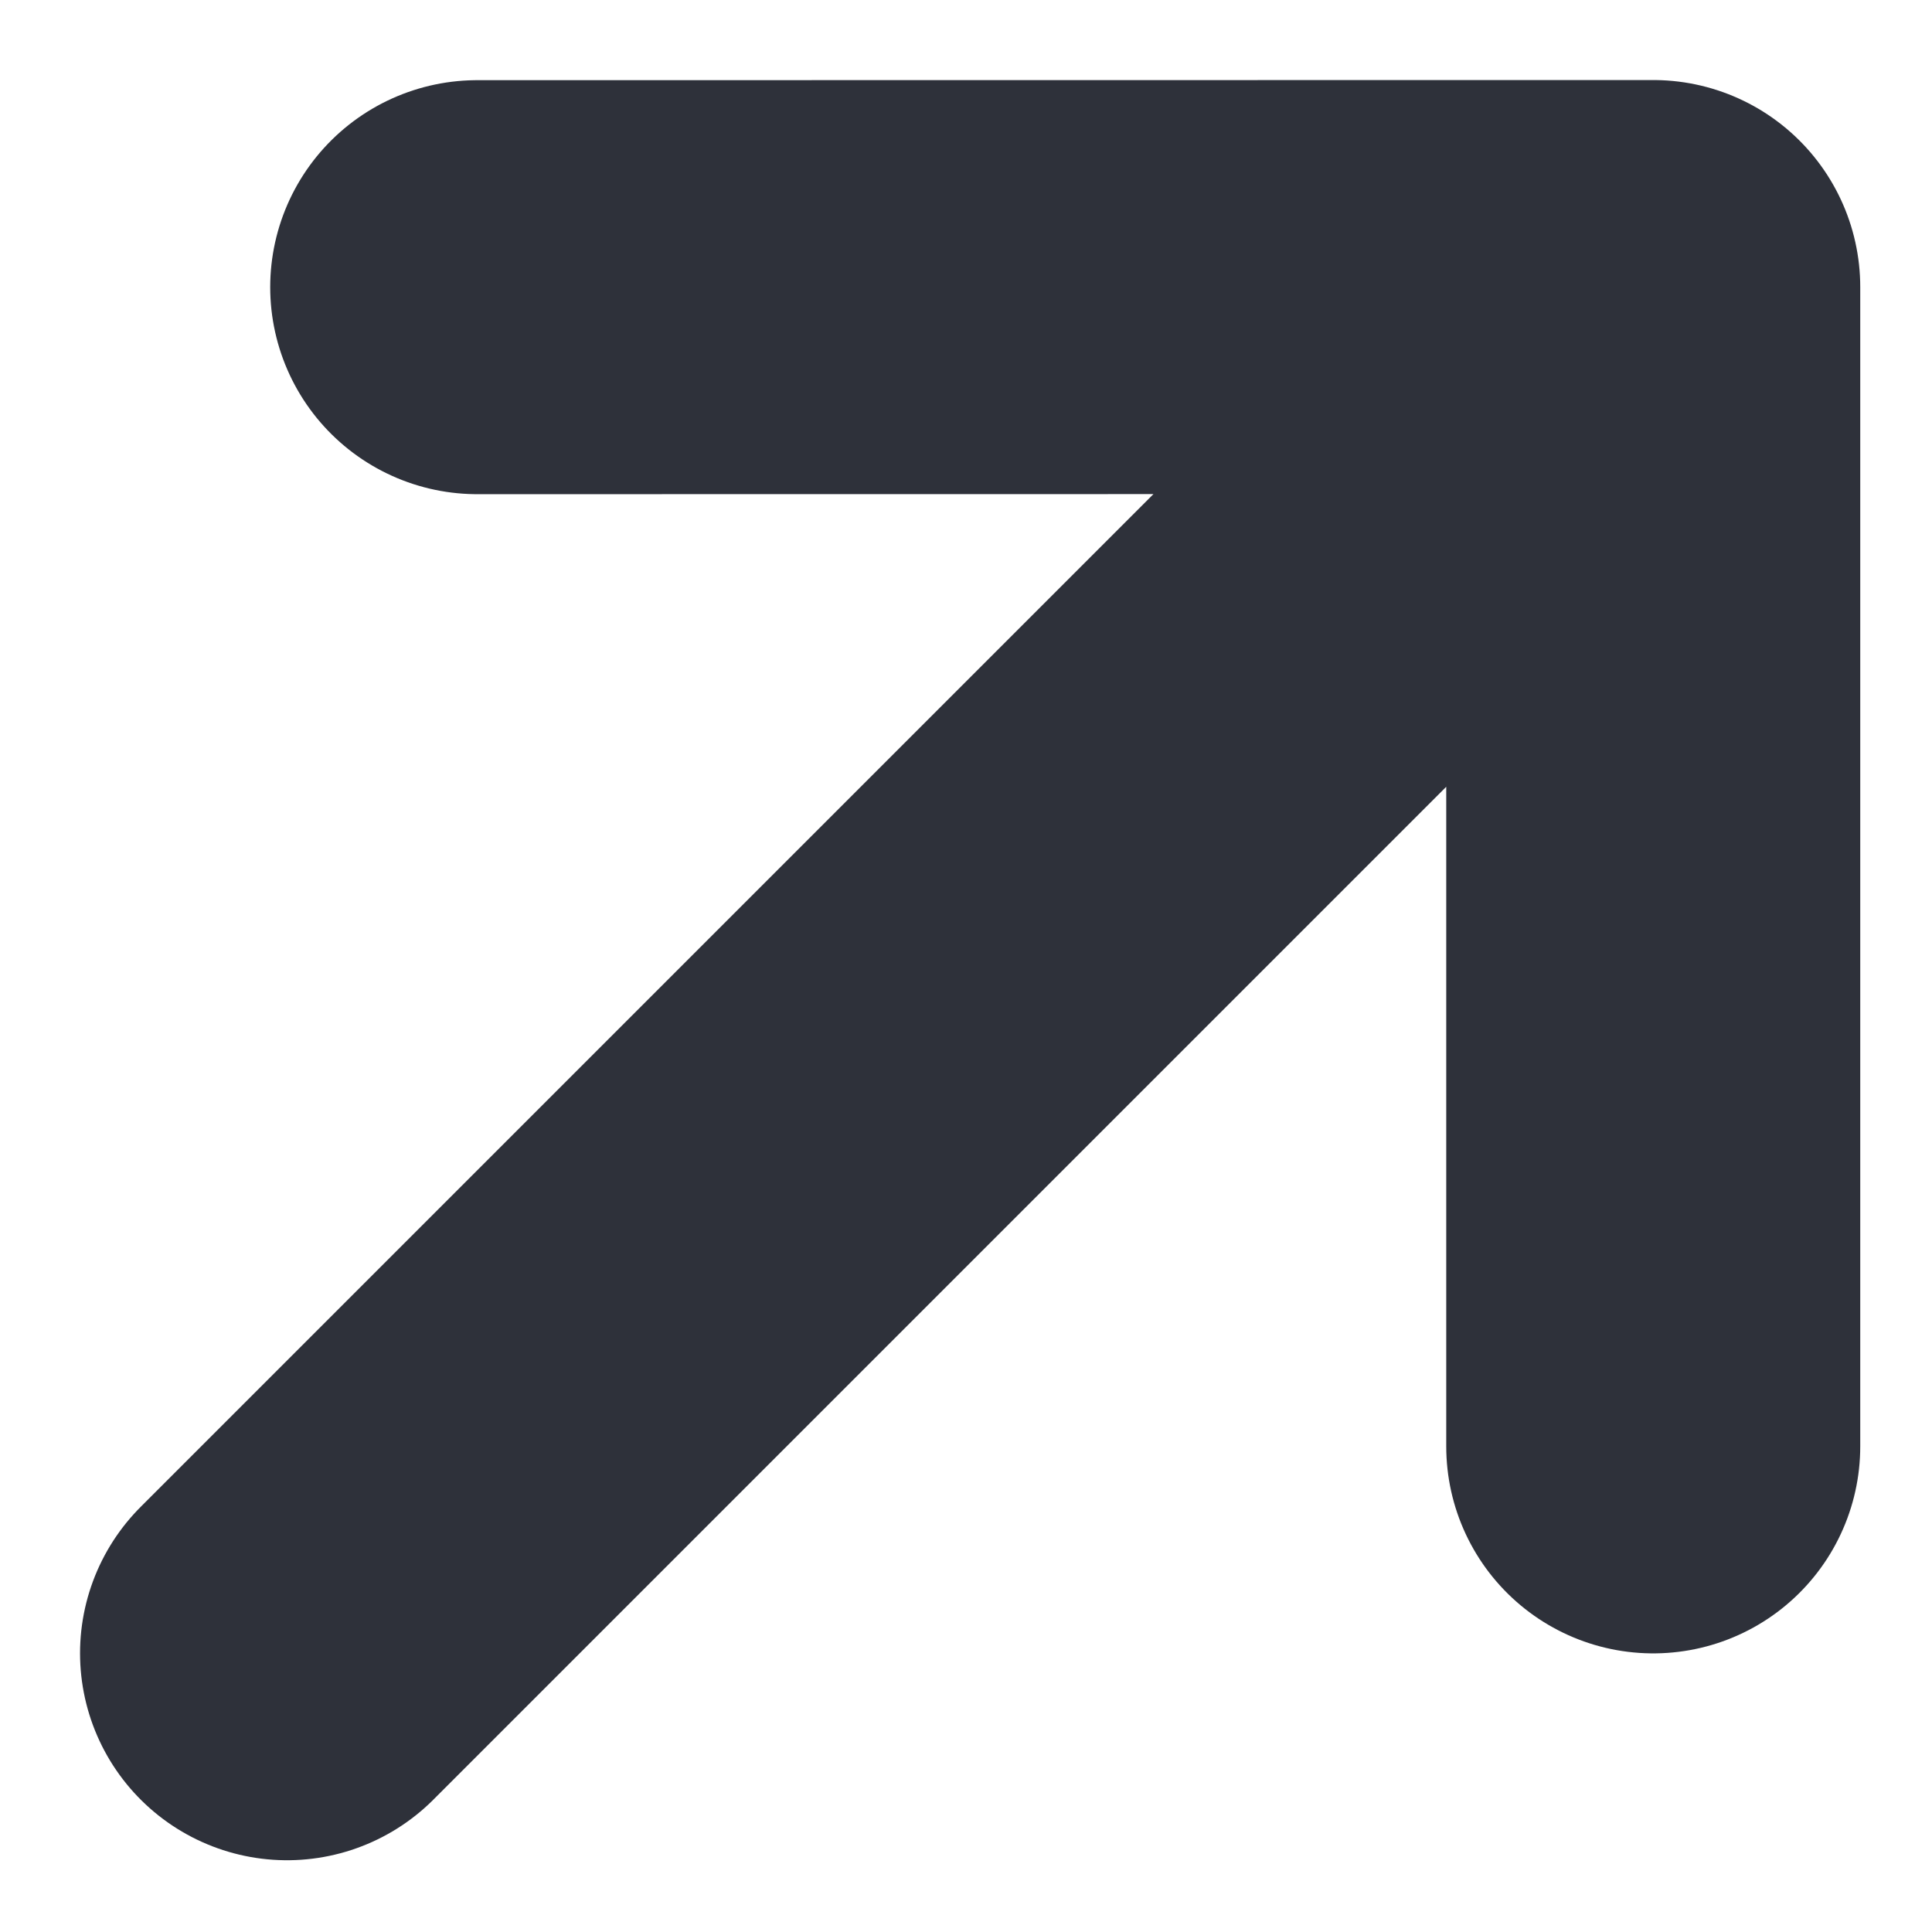 <svg width="14" height="14" viewBox="0 0 14 14" fill="none" xmlns="http://www.w3.org/2000/svg">
<path d="M3.458 2.081L11.98 2.08M11.98 2.08L11.98 10.481M11.98 2.08L2.08 11.98" stroke="#2E313A" stroke-width="3" stroke-linecap="round" stroke-linejoin="round"/>
</svg>
